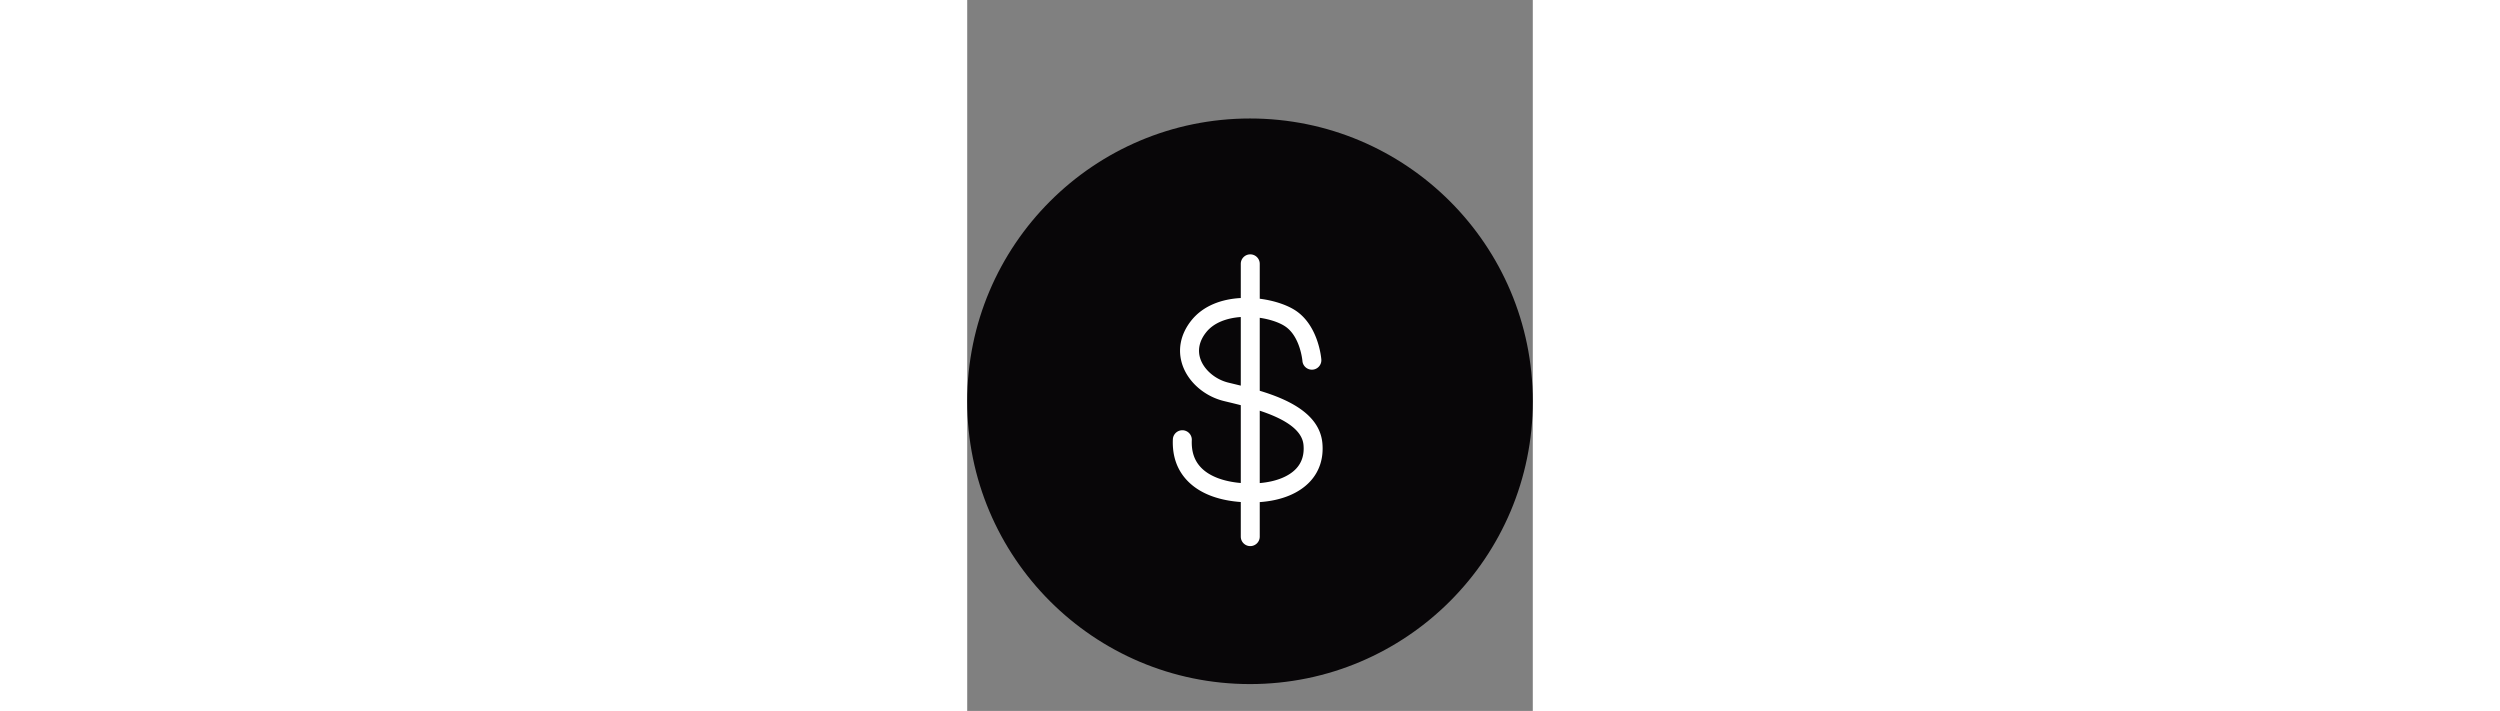 <svg width="320" height="91" viewBox="0 -75 358 450" style="background-color:#deca86" xmlns="http://www.w3.org/2000/svg">
   <rect x="0" y="-75" width="358" height="450" fill="#808080" stroke="none"/>
   <circle fill="#080608" cx="179" cy="179" r="179" />
   <path fill="#fff"
      d="M224.808 205.44c-1.724-18.39-21.374-27.583-39.641-33.095v-46.187c6.802.999 12.868 3.121 16.513 5.724 9.136 6.525 10.479 21.277 10.505 21.583.256 3.299 3.163 5.757 6.434 5.519a6.001 6.001 0 005.532-6.435c-.063-.836-1.703-20.579-15.496-30.431-5.245-3.746-13.893-6.83-23.487-8.032V92a6 6 0 00-12 0v21.643c-11.912.645-23.764 4.7-31.369 14.297-6.835 8.625-8.803 18.621-5.539 28.146 3.709 10.828 13.972 19.754 26.146 22.74.967.237 1.987.483 3.051.74 2.322.561 4.938 1.194 7.712 1.91v49.252c-11.218-.958-20.076-4.392-25.266-9.881-4.163-4.403-6.04-10.051-5.739-17.265a6 6 0 00-5.745-6.245c-3.32-.117-6.107 2.435-6.245 5.745-.437 10.474 2.595 19.224 9.01 26.009 9.105 9.631 22.684 12.854 33.985 13.674v21.9a6 6 0 0012 0v-21.854c13.716-.955 24.901-5.504 31.922-13.103 5.934-6.421 8.603-14.813 7.717-24.268zm-56.537-37.538a1005.45 1005.45 0 01-3.008-.729c-8.178-2.006-15.271-8.024-17.652-14.975-1.921-5.605-.679-11.417 3.591-16.805 4.972-6.273 13.308-9.119 21.965-9.727v43.43c-1.696-.42-3.34-.818-4.896-1.194zm40.004 53.665c-4.728 5.116-12.969 8.341-23.108 9.202v-45.813c13.501 4.464 26.714 11.159 27.693 21.604.568 6.051-.975 11.101-4.585 15.007z" />
</svg>
